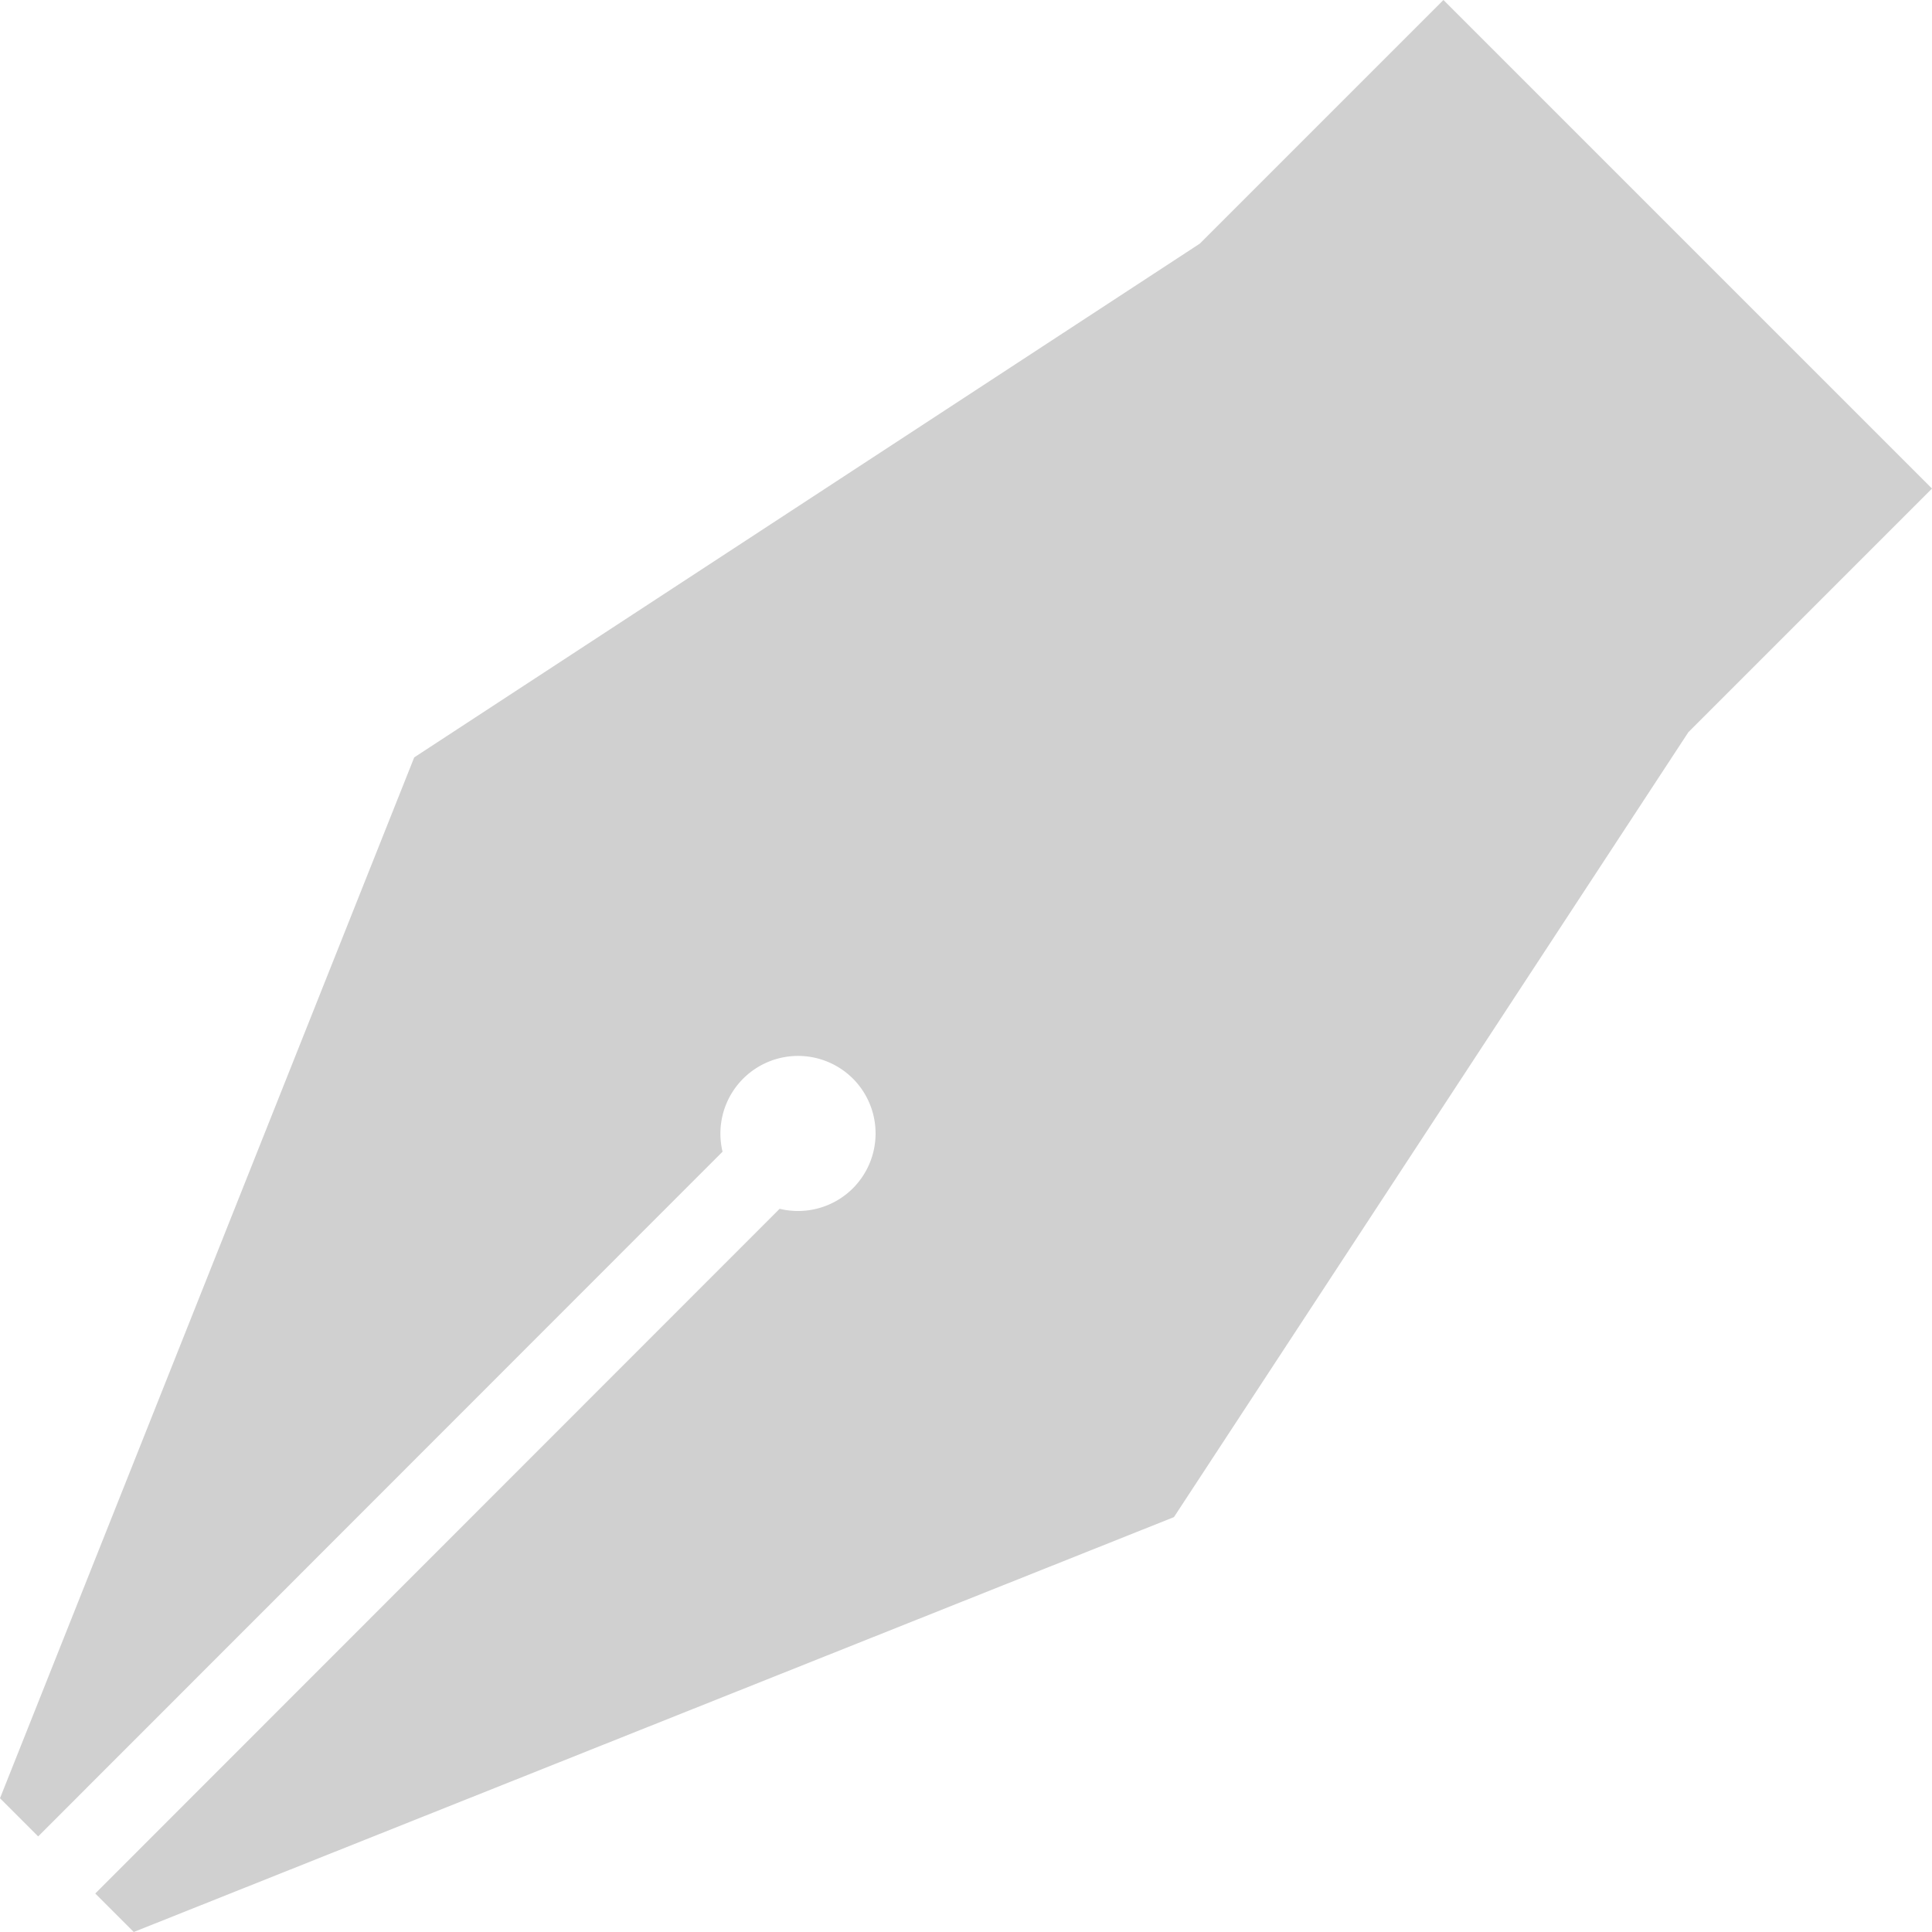 <?xml version="1.0" encoding="UTF-8" standalone="no"?>
<!-- Created with Inkscape (http://www.inkscape.org/) -->

<svg
   xmlns:dc="http://purl.org/dc/elements/1.1/"
   xmlns:cc="http://creativecommons.org/ns#"
   xmlns:rdf="http://www.w3.org/1999/02/22-rdf-syntax-ns#"
   xmlns:svg="http://www.w3.org/2000/svg"
   xmlns="http://www.w3.org/2000/svg"
   xmlns:sodipodi="http://sodipodi.sourceforge.net/DTD/sodipodi-0.dtd"
   xmlns:inkscape="http://www.inkscape.org/namespaces/inkscape"
   width="22"
   height="22"
   viewBox="0 0 5.821 5.821"
   version="1.1"
   id="svg8"
   inkscape:version="0.92+devel 15724 custom"
   sodipodi:docname="glyph-pen-tool.svg">
  <defs
     id="defs2" />
  <sodipodi:namedview
     id="base"
     pagecolor="#002466"
     bordercolor="#ffffff"
     borderopacity="0.376"
     inkscape:pageopacity="1"
     inkscape:pageshadow="2"
     inkscape:zoom="13.161829"
     inkscape:cx="11.262062"
     inkscape:cy="7.5129508"
     inkscape:document-units="px"
     inkscape:current-layer="svg8"
     inkscape:document-rotation="0"
     showgrid="false"
     inkscape:showpageshadow="false"
     borderlayer="true"
     units="px"
     inkscape:window-width="1920"
     inkscape:window-height="1051"
     inkscape:window-x="0"
     inkscape:window-y="0"
     inkscape:window-maximized="1" />
  <path
     style="fill:#d0d0d0;stroke-width:0.359;stroke-linejoin:round"
     d="M 0.403,5.821 3.537,4.571 5.087,2.206 5.821,1.472 4.349,2.4999997e-8 3.615,0.734 1.248,2.282 2.4999998e-8,5.418 0.115,5.533 2.177,3.47 A 0.234,0.234 0 0 1 2.239,3.25 0.234,0.234 0 0 1 2.57,3.25 0.234,0.234 0 0 1 2.569,3.581 0.234,0.234 0 0 1 2.349,3.642 L 0.287,5.705 Z"
     id="rect4264"
     inkscape:connector-curvature="0"
     inkscape:label="#" />
</svg>
